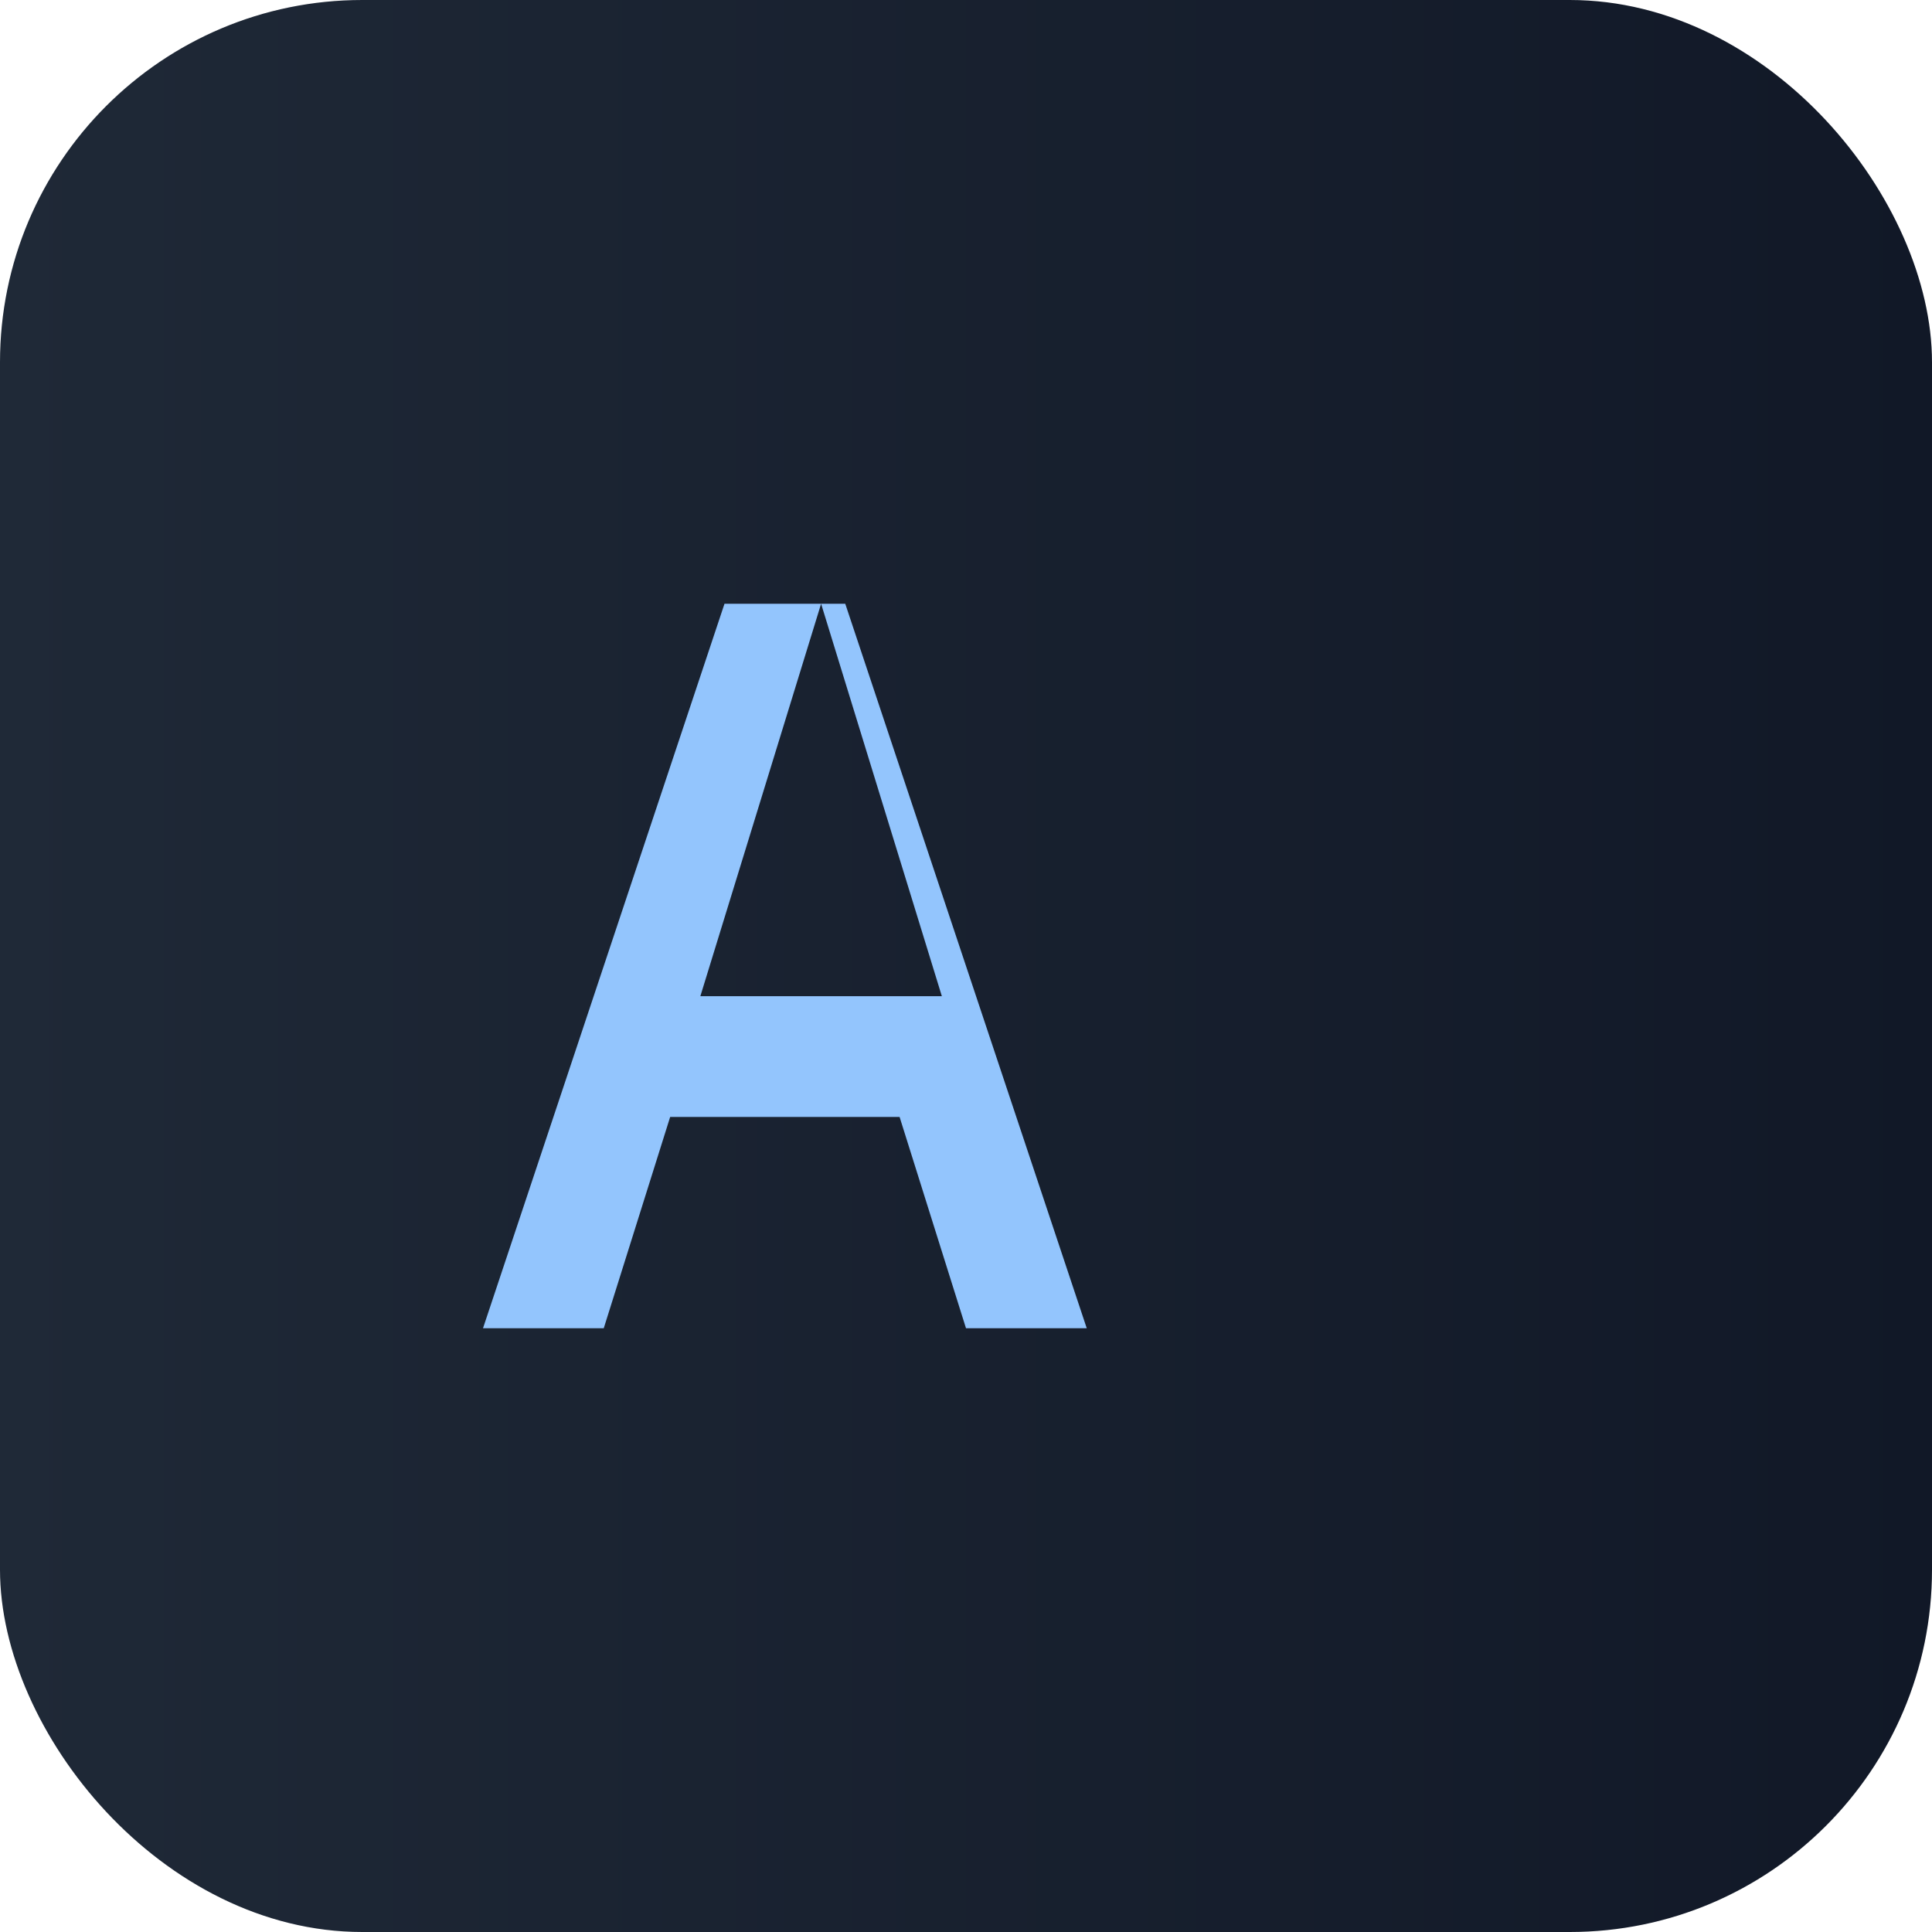 <svg xmlns="http://www.w3.org/2000/svg" viewBox="0 0 64 64">
  <defs>
    <linearGradient id="g" x1="0" x2="1">
      <stop offset="0" stop-color="#1f2937"/>
      <stop offset="1" stop-color="#111827"/>
    </linearGradient>
  </defs>
  <rect width="64" height="64" rx="12" fill="url(#g)"/>
  <path d="M16 44l8-24h4l8 24h-4l-2.2-7H22.2L20 44h-4zm7.2-11h8l-4-13-4 13z" fill="#93c5fd"/>
</svg>


